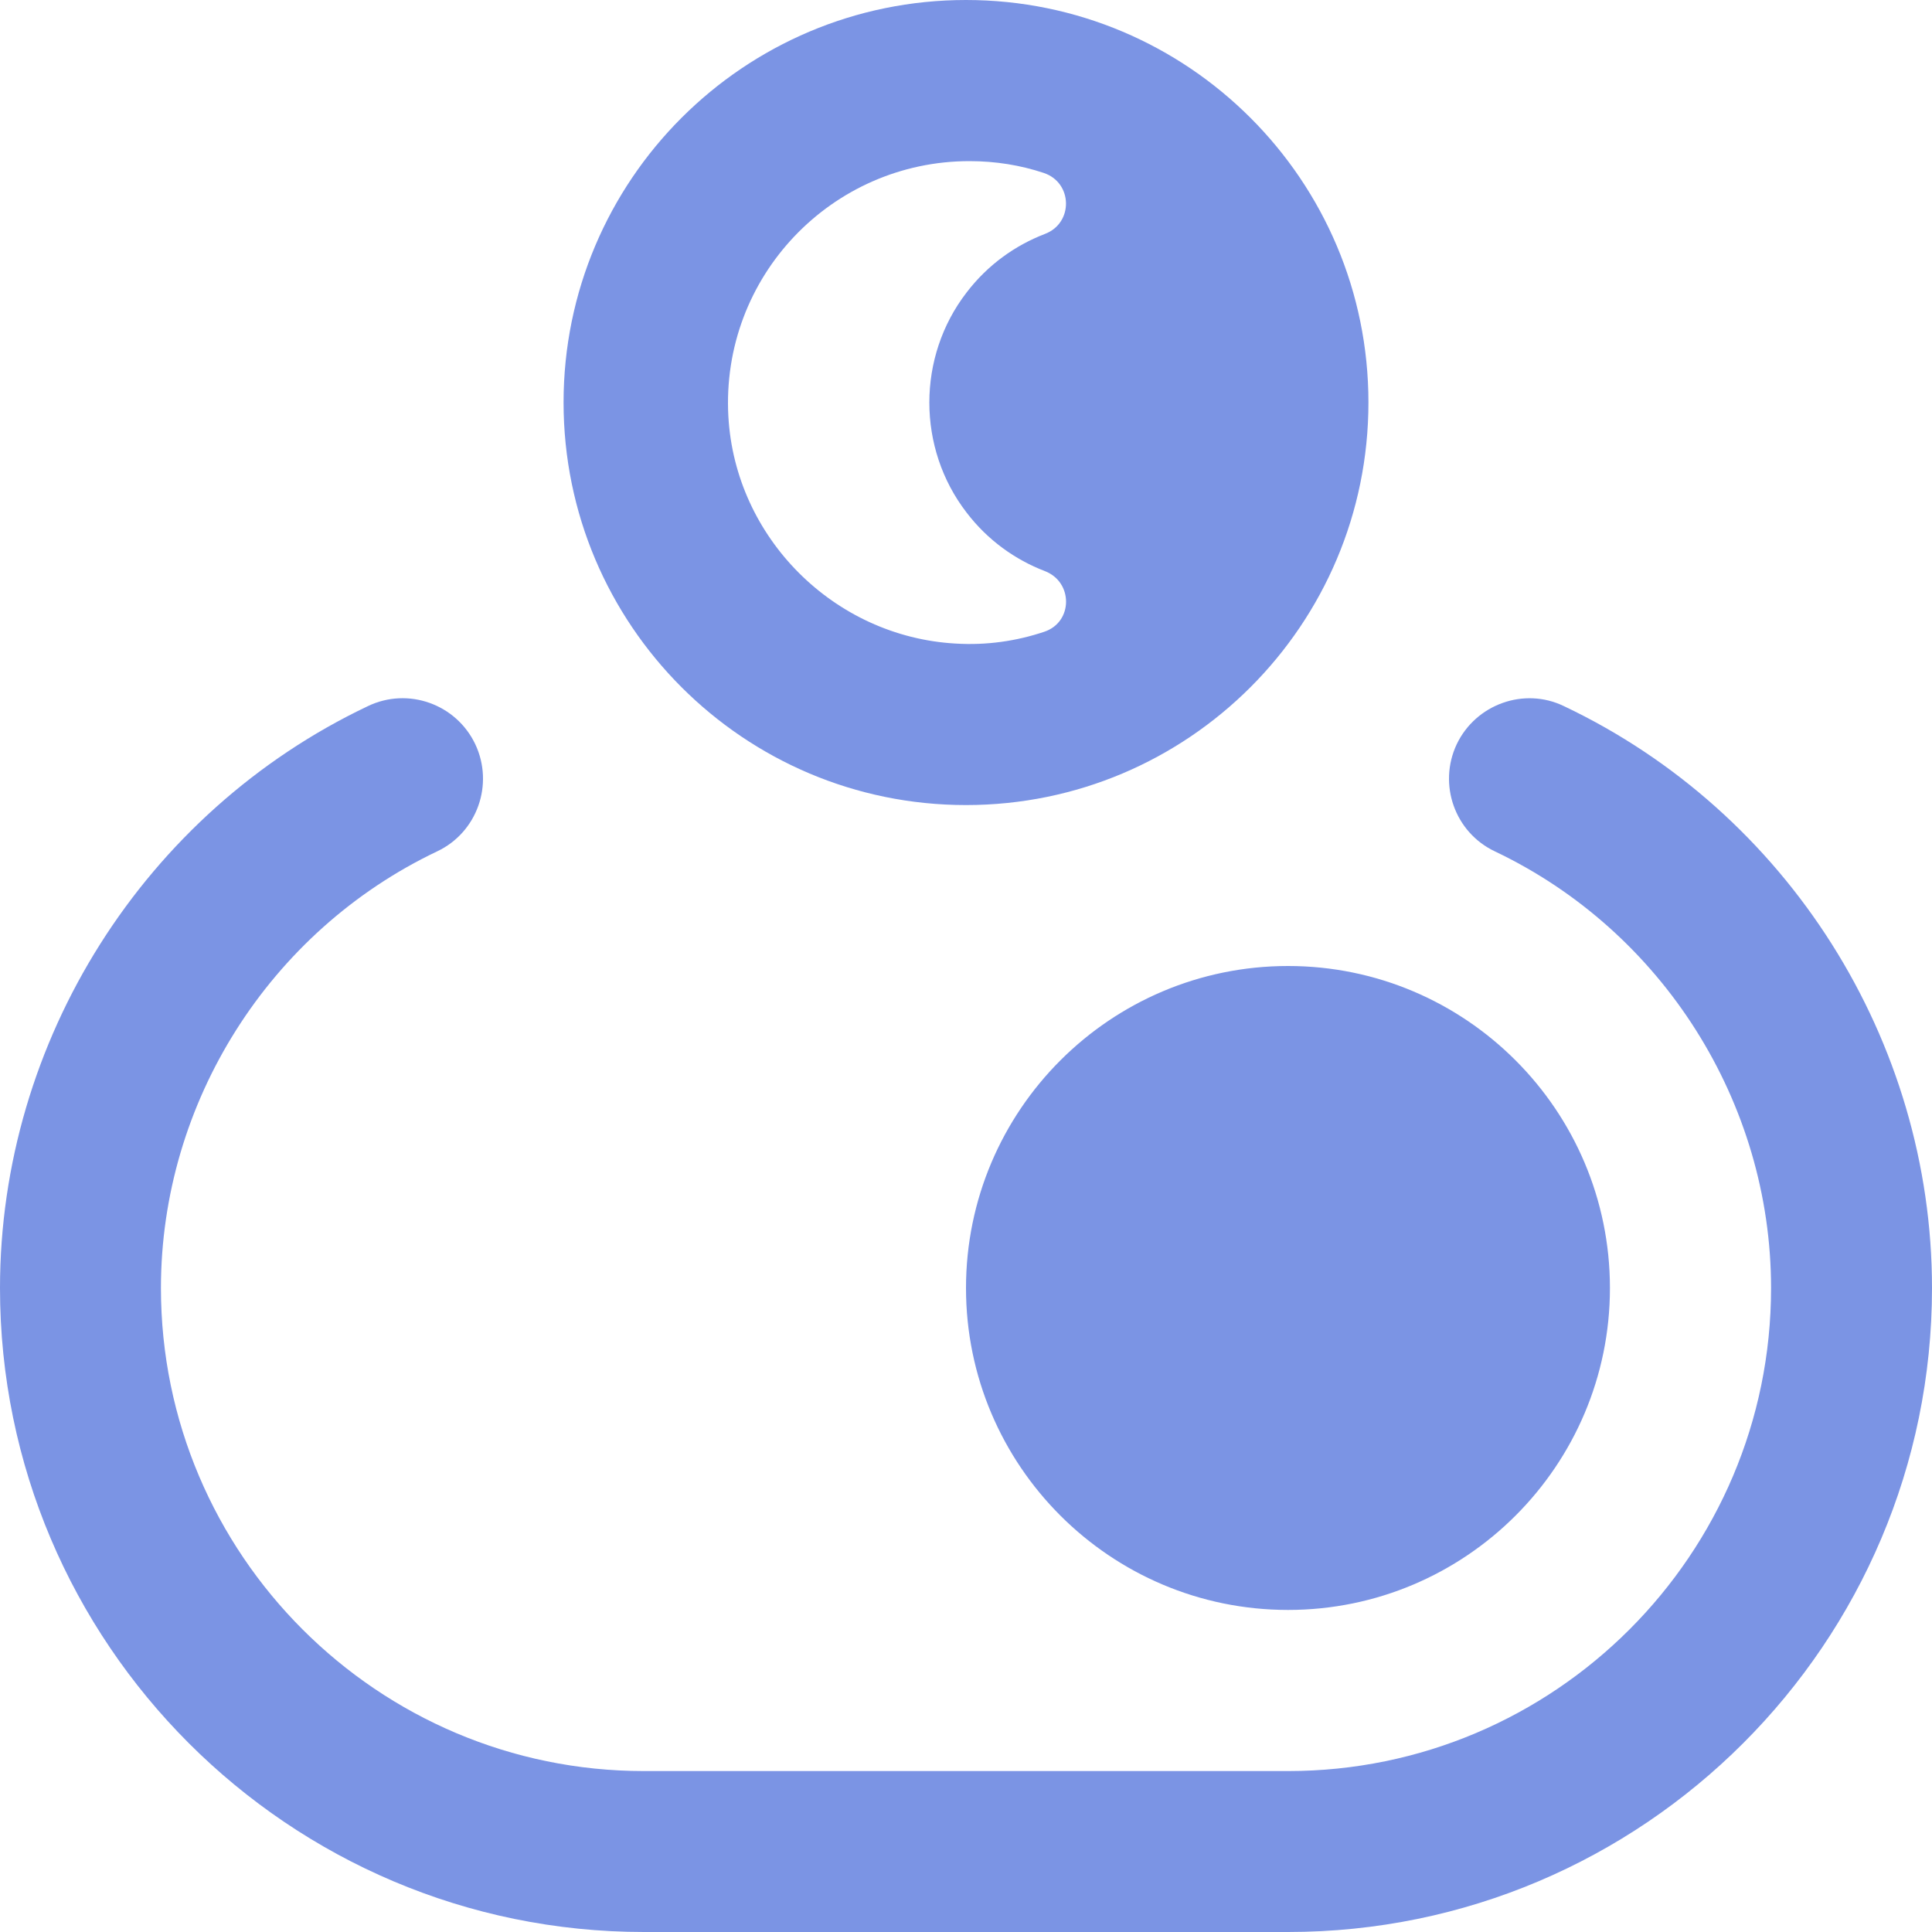 <svg width="10" height="10" viewBox="0 0 10 10" fill="none" xmlns="http://www.w3.org/2000/svg">
<path d="M6.667 5C7.586 5 8.333 5.747 8.333 6.667C8.333 7.586 7.586 8.333 6.667 8.333C5.747 8.333 5 7.586 5 6.667C5 5.747 5.747 5 6.667 5ZM8.095 3.655C7.889 3.555 7.639 3.645 7.54 3.852C7.442 4.06 7.53 4.309 7.738 4.407C8.606 4.82 9.167 5.707 9.167 6.667C9.167 8.046 8.046 9.167 6.667 9.167H3.333C1.955 9.167 0.833 8.046 0.833 6.667C0.833 5.707 1.394 4.82 2.262 4.407C2.47 4.309 2.558 4.06 2.46 3.852C2.361 3.644 2.112 3.555 1.904 3.655C0.748 4.204 0 5.386 0 6.667C0 8.505 1.495 10 3.333 10H6.667C8.505 10 10 8.505 10 6.667C10 5.386 9.252 4.204 8.095 3.655ZM2.917 2.083C2.917 0.933 3.85 0 5 0C6.15 0 7.083 0.933 7.083 2.083C7.083 3.234 6.15 4.167 5 4.167C3.85 4.167 2.917 3.234 2.917 2.083ZM3.77 2.155C3.805 2.784 4.317 3.295 4.945 3.331C5.107 3.341 5.262 3.318 5.405 3.27C5.555 3.22 5.555 3.012 5.408 2.956C5.255 2.897 5.113 2.797 5.003 2.653C4.746 2.32 4.746 1.847 5.003 1.514C5.113 1.37 5.255 1.27 5.408 1.211C5.557 1.155 5.553 0.945 5.402 0.895C5.282 0.855 5.153 0.834 5.018 0.834C4.304 0.834 3.73 1.433 3.77 2.156L3.77 2.155Z" fill="#7B94E4"/>
</svg>
